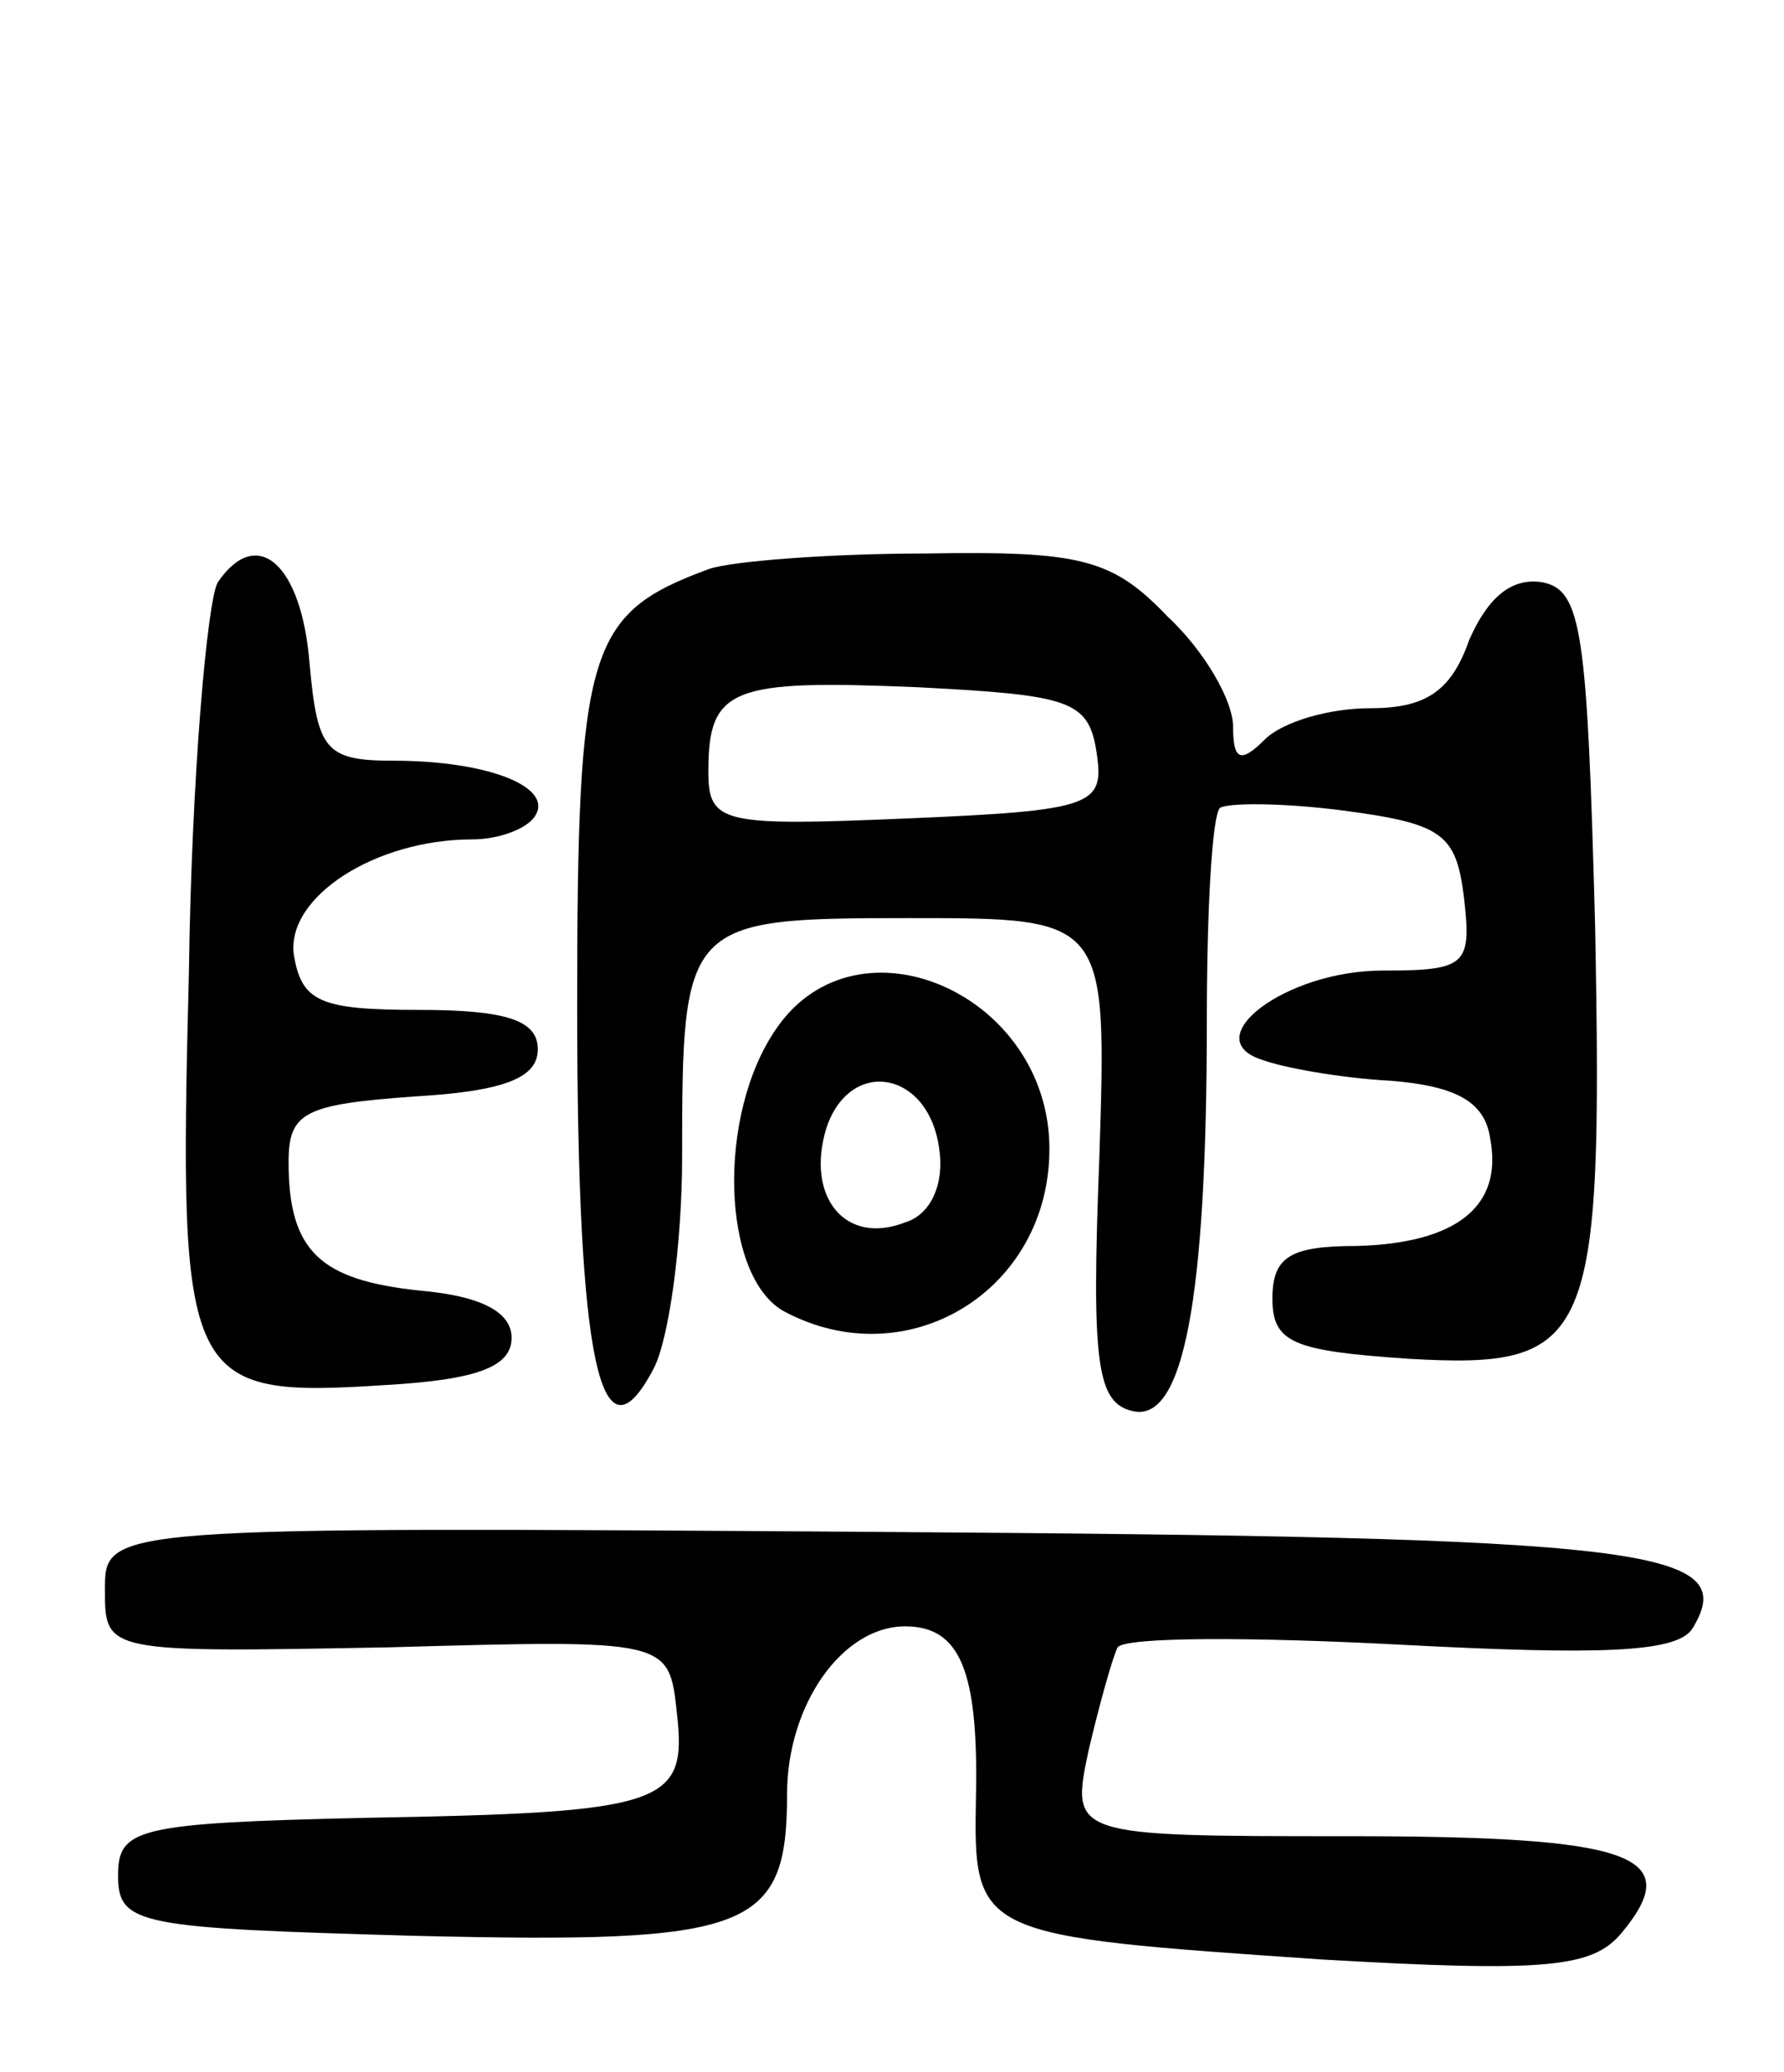 <svg version="1.0" xmlns="http://www.w3.org/2000/svg"
 width="68pt" height="79pt" viewBox="0 0 68 79"
 preserveAspectRatio="xMidYMid meet">
<g transform="translate(0,79) scale(0.1,-0.1)"
fill="#000000" stroke="none">
<path d="M83 568 c-4 -7 -10 -74 -11 -149 -4 -157 -2 -162 75 -157 35 2 48 7
48 18 0 10 -12 16 -35 18 -38 4 -50 15 -50 49 0 19 6 22 48 25 34 2 47 7 47
18 0 11 -12 15 -45 15 -38 0 -45 3 -48 21 -3 22 31 44 68 44 10 0 21 4 24 9 7
11 -18 21 -54 21 -26 0 -29 4 -32 37 -3 38 -20 53 -35 31z"/>
<path d="M270 573 c-46 -17 -50 -30 -50 -167 0 -136 9 -176 29 -138 6 11 11
48 11 81 0 90 1 91 87 91 75 0 75 0 72 -92 -3 -78 -1 -93 13 -96 19 -4 28 42
28 149 0 42 2 78 5 81 3 2 24 2 47 -1 38 -5 43 -9 46 -33 3 -26 1 -28 -31 -28
-37 0 -71 -26 -46 -34 8 -3 30 -7 49 -8 25 -2 36 -8 38 -22 5 -26 -13 -40 -51
-41 -25 0 -32 -4 -32 -20 0 -17 8 -20 52 -23 70 -4 74 6 71 165 -3 112 -5 128
-20 131 -12 2 -21 -6 -28 -22 -7 -20 -17 -26 -38 -26 -15 0 -33 -5 -40 -12 -9
-9 -12 -8 -12 5 0 10 -11 29 -25 42 -21 22 -33 25 -92 24 -37 0 -75 -3 -83 -6z
m148 -70 c3 -20 -1 -22 -72 -25 -71 -3 -76 -2 -76 18 0 32 9 35 80 32 58 -3
65 -5 68 -25z"/>
<path d="M296 398 c-23 -33 -21 -95 3 -108 47 -25 101 8 101 62 0 59 -73 91
-104 46z m62 -46 c2 -13 -3 -25 -13 -28 -23 -9 -38 10 -30 36 9 27 39 22 43
-8z"/>
<path d="M40 184 c0 -24 0 -24 108 -22 107 3 107 3 110 -25 4 -35 -4 -38 -119
-40 -87 -2 -94 -4 -94 -22 0 -19 8 -20 114 -23 127 -3 141 2 141 54 0 34 21
64 45 64 21 0 28 -17 27 -65 -1 -53 0 -53 132 -62 86 -5 103 -3 114 10 25 30
4 37 -104 37 -106 0 -106 0 -99 33 4 17 9 35 11 39 3 4 51 4 108 1 76 -4 105
-3 111 6 19 31 -16 35 -310 37 -295 2 -295 2 -295 -22z"/>
</g>
</svg>
